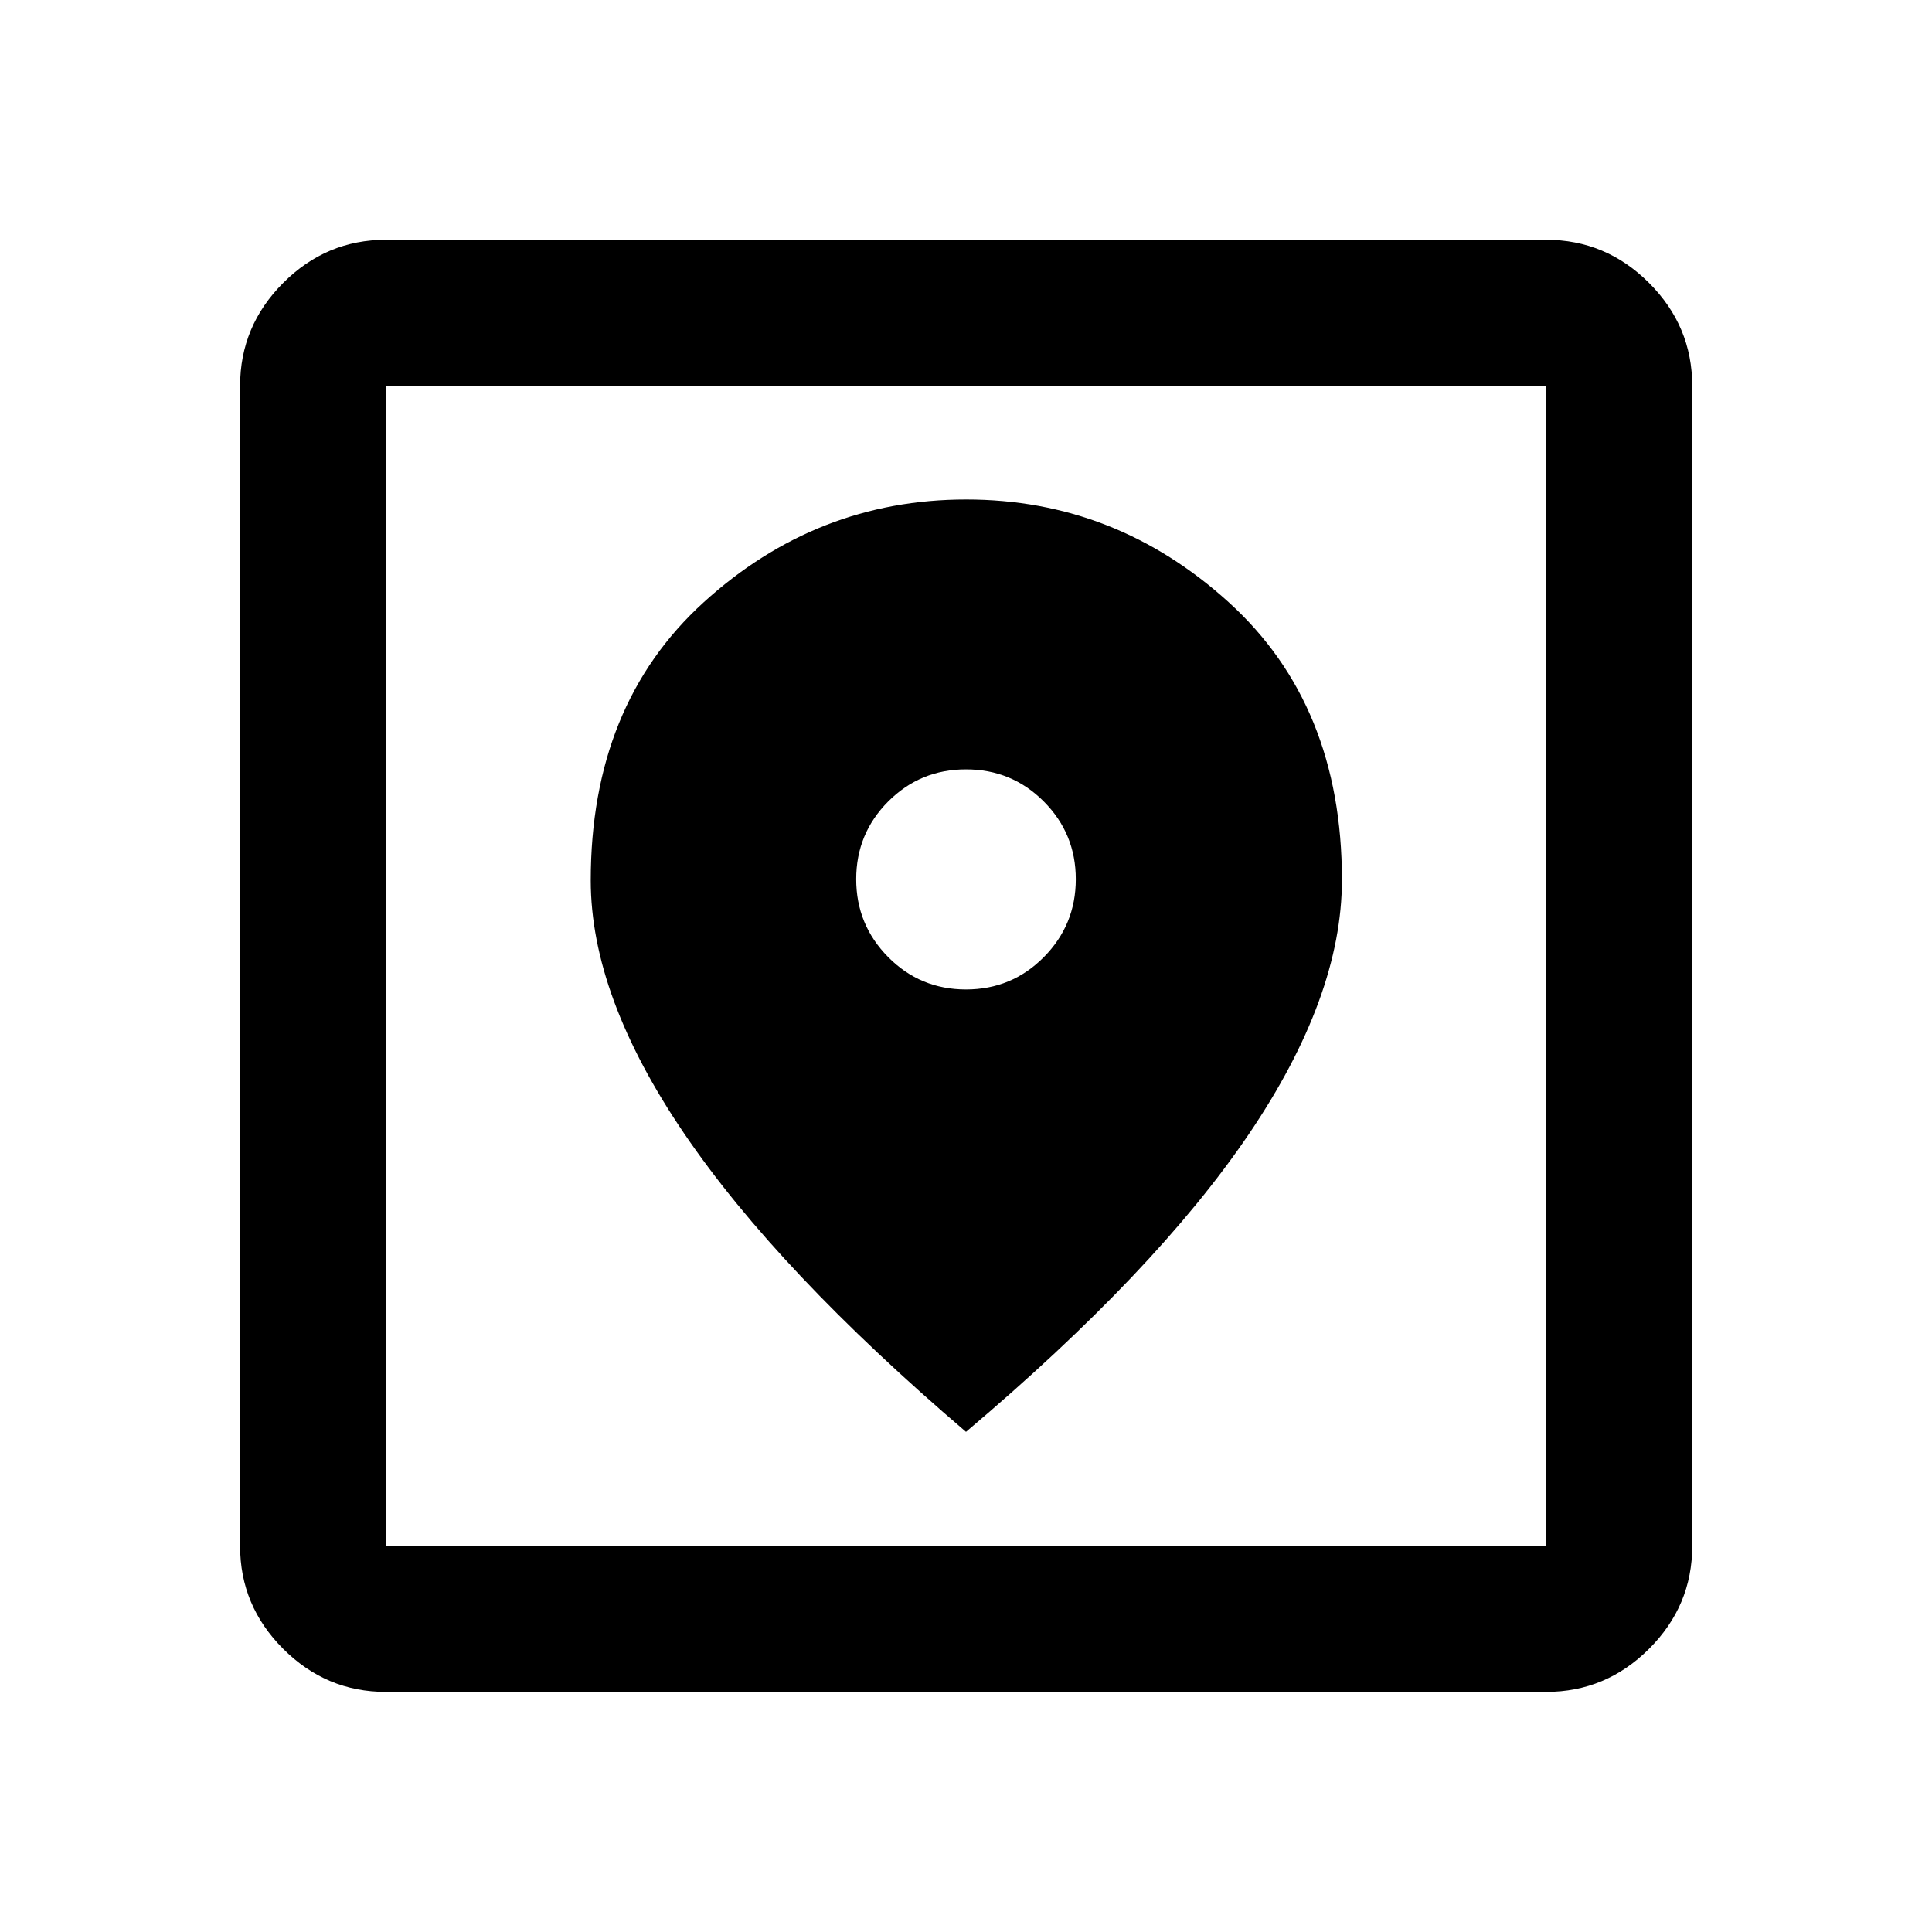 <svg xmlns="http://www.w3.org/2000/svg" height="40" viewBox="0 -960 960 960" width="40"><path d="M191.724-119.304q-29.618 0-51.019-21.401t-21.401-51.019v-576.552q0-29.684 21.401-51.132 21.401-21.447 51.019-21.447h576.552q29.684 0 51.132 21.447 21.447 21.448 21.447 51.132v576.552q0 29.618-21.447 51.019-21.448 21.401-51.132 21.401H191.724Zm0-72.42h576.552v-576.552H191.724v576.552ZM480-248.522q94.282-79.647 140.54-147.936 46.257-68.29 46.257-126.347 0-86.926-56.282-137.966-56.282-51.041-130.418-51.041-74.282 0-130.422 51.065-56.139 51.065-56.139 138.214 0 57.461 46.428 125.772Q386.391-328.449 480-248.522Zm0-219.826q-22.745 0-38.651-16.061-15.907-16.061-15.907-38.725 0-22.663 15.907-38.616 15.906-15.953 38.651-15.953 22.745 0 38.651 15.953 15.907 15.953 15.907 38.631t-15.907 38.725Q502.745-468.348 480-468.348ZM191.724-191.724v-576.552 576.552Z"/></svg>